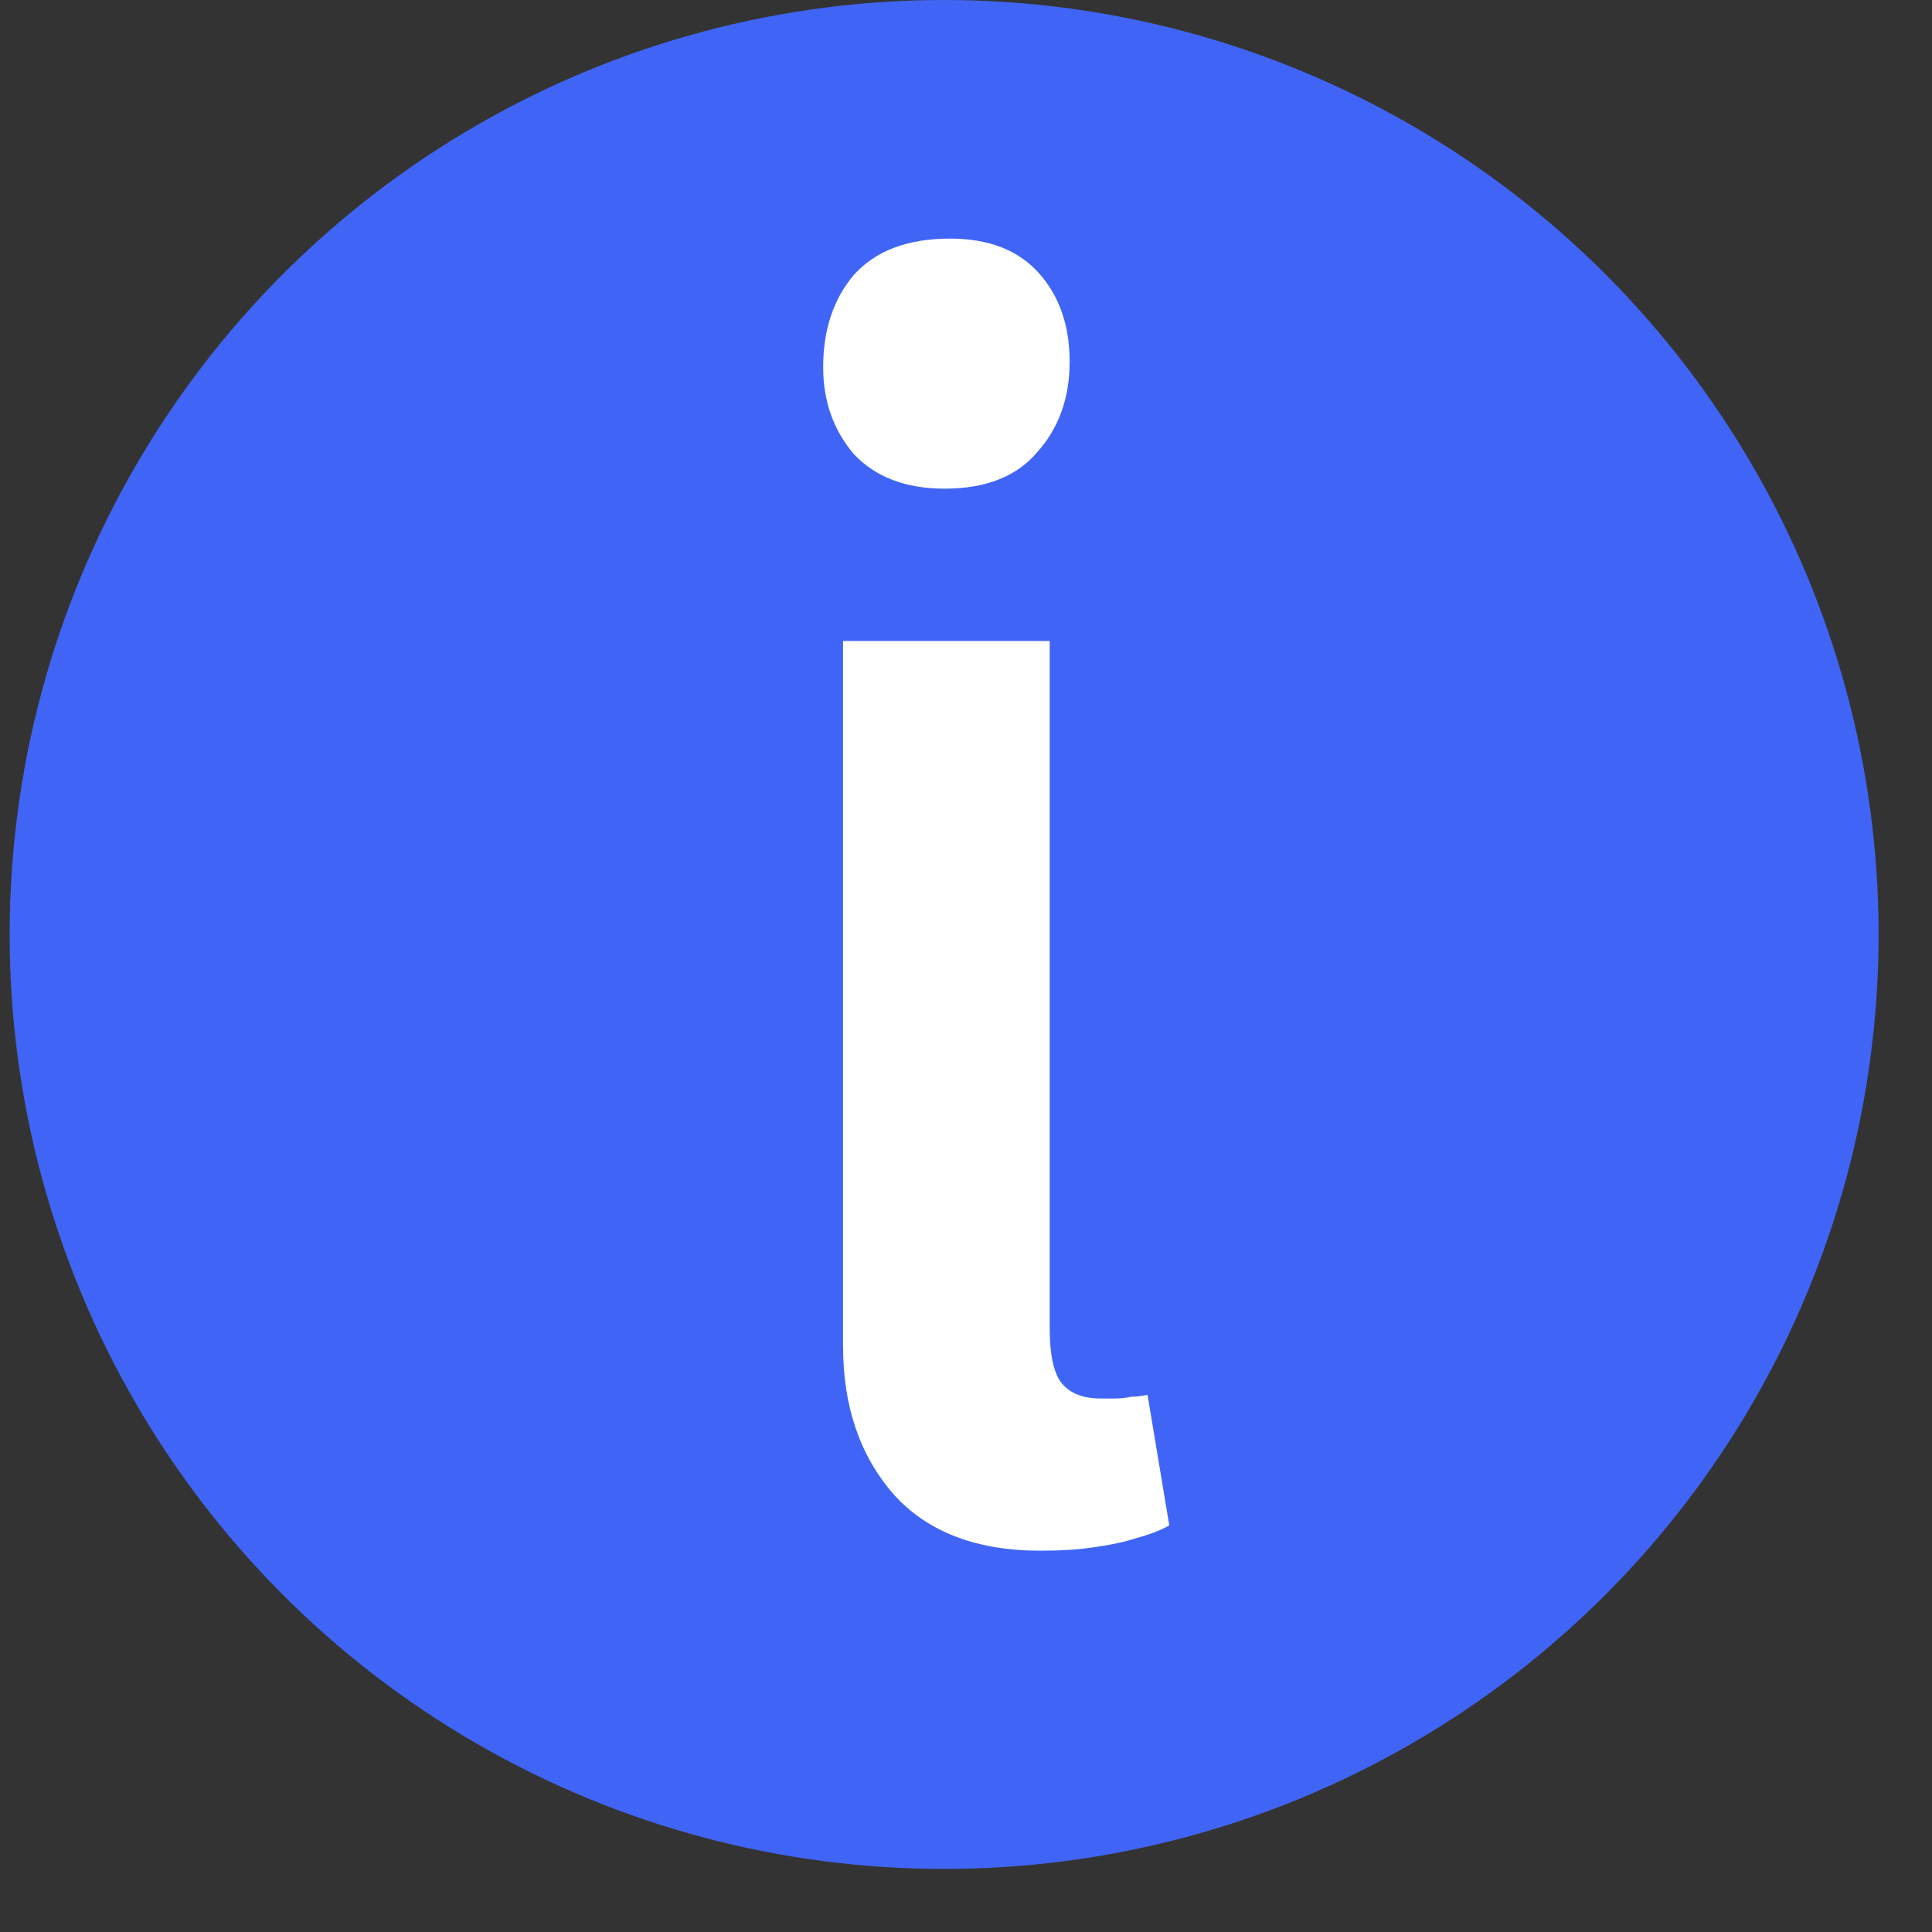 <svg width="28" height="28" viewBox="0 0 28 28" fill="none" xmlns="http://www.w3.org/2000/svg">
<rect x="0" y="0" width="28" height="28" fill="#333333" stroke="none"/>
<circle cx="13.683" cy="13.543" r="13.543" fill="#4065F6"/>
<path d="M15.081 22.474C14.153 22.474 13.444 22.203 12.954 21.66C12.463 21.1 12.218 20.382 12.218 19.506V9.289H15.213V19.244C15.213 19.646 15.274 19.918 15.397 20.058C15.519 20.198 15.703 20.268 15.948 20.268C16.018 20.268 16.088 20.268 16.158 20.268C16.246 20.268 16.325 20.259 16.395 20.242C16.465 20.242 16.544 20.233 16.631 20.215L16.946 22.107C16.824 22.177 16.666 22.238 16.474 22.29C16.316 22.343 16.114 22.387 15.869 22.422C15.642 22.457 15.379 22.474 15.081 22.474ZM13.768 3.458C14.328 3.458 14.757 3.624 15.055 3.957C15.353 4.289 15.502 4.718 15.502 5.244C15.502 5.769 15.344 6.207 15.029 6.557C14.731 6.907 14.285 7.082 13.689 7.082C13.129 7.082 12.691 6.916 12.376 6.583C12.078 6.233 11.93 5.813 11.93 5.323C11.93 4.78 12.078 4.333 12.376 3.983C12.691 3.633 13.155 3.458 13.768 3.458Z" fill="white"/>
</svg>
